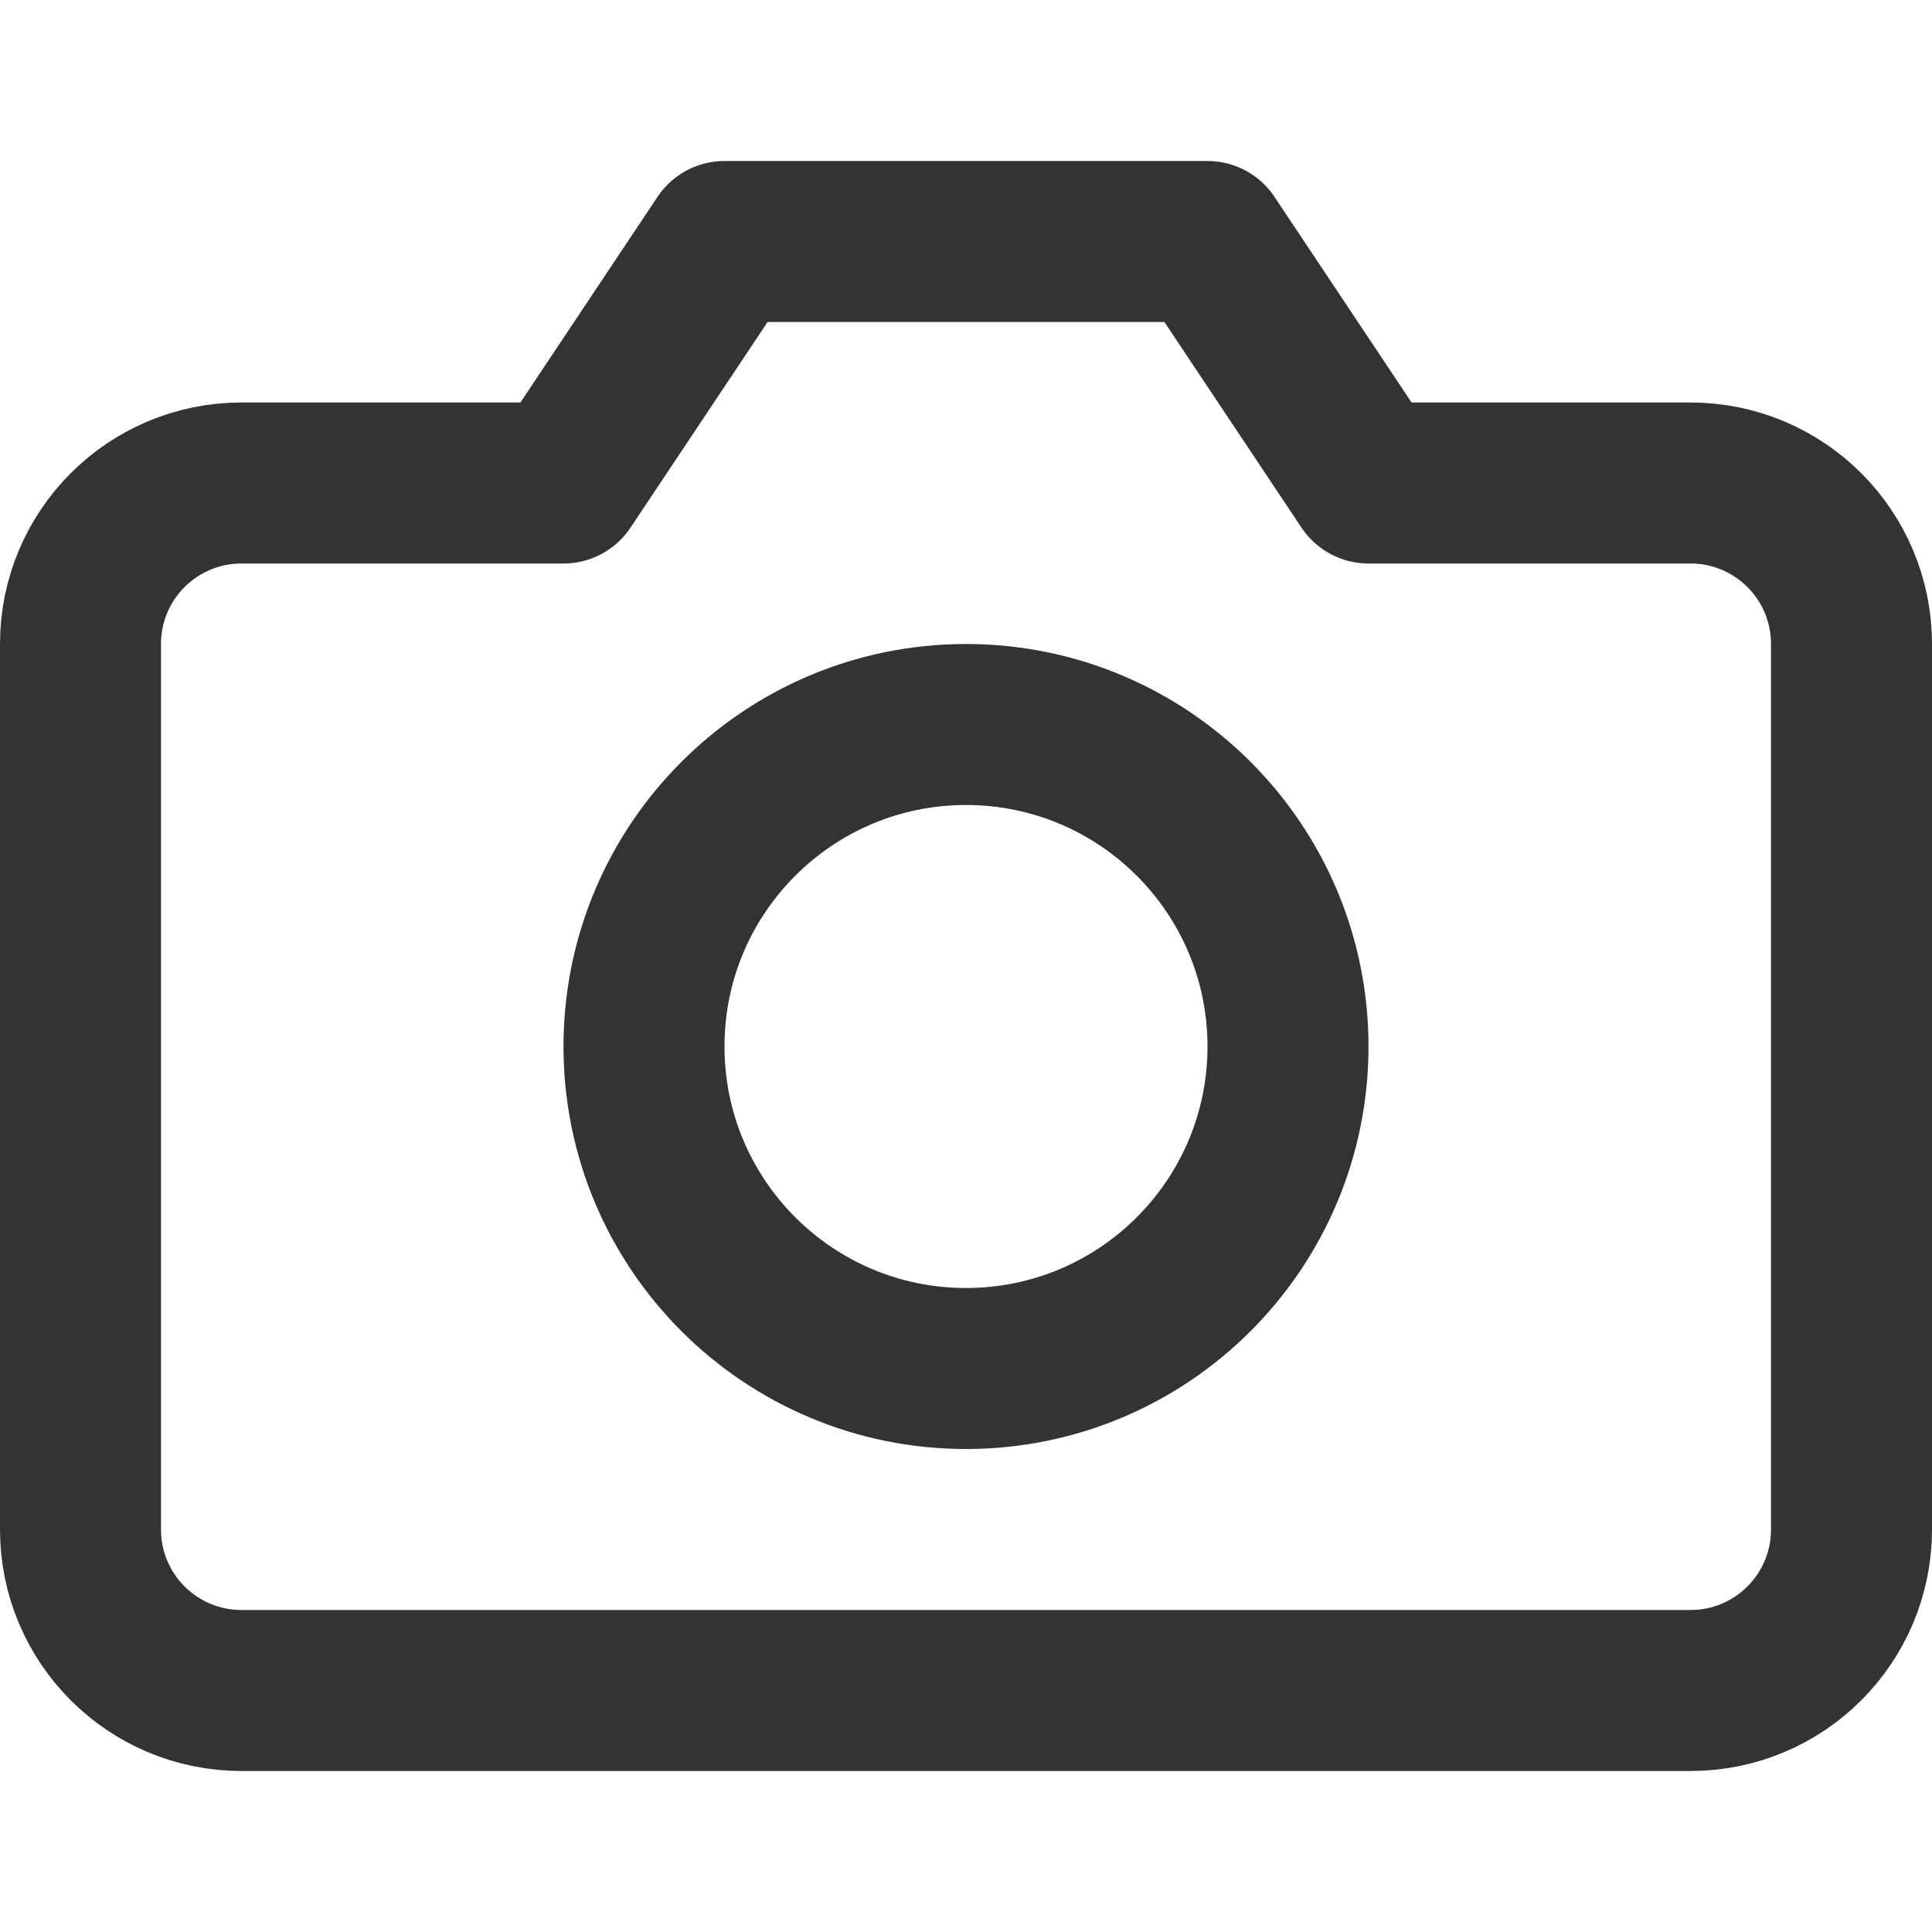 <svg width="24" height="24" viewBox="0 0 24 24" fill="none" xmlns="http://www.w3.org/2000/svg">
<path fill-rule="evenodd" clip-rule="evenodd" d="M23 19C23 20.105 22.105 21 21 21H3C1.895 21 1 20.105 1 19V8C1 6.895 1.895 6 3 6H7L9 3H15L17 6H21C22.105 6 23 6.895 23 8V19Z" stroke="#333333" stroke-width="2" stroke-linecap="round" stroke-linejoin="round"/>
<path fill-rule="evenodd" clip-rule="evenodd" d="M12 17C14.209 17 16 15.209 16 13C16 10.791 14.209 9 12 9C9.791 9 8 10.791 8 13C8 15.209 9.791 17 12 17Z" stroke="#333333" stroke-width="2" stroke-linecap="round" stroke-linejoin="round"/>
</svg>
